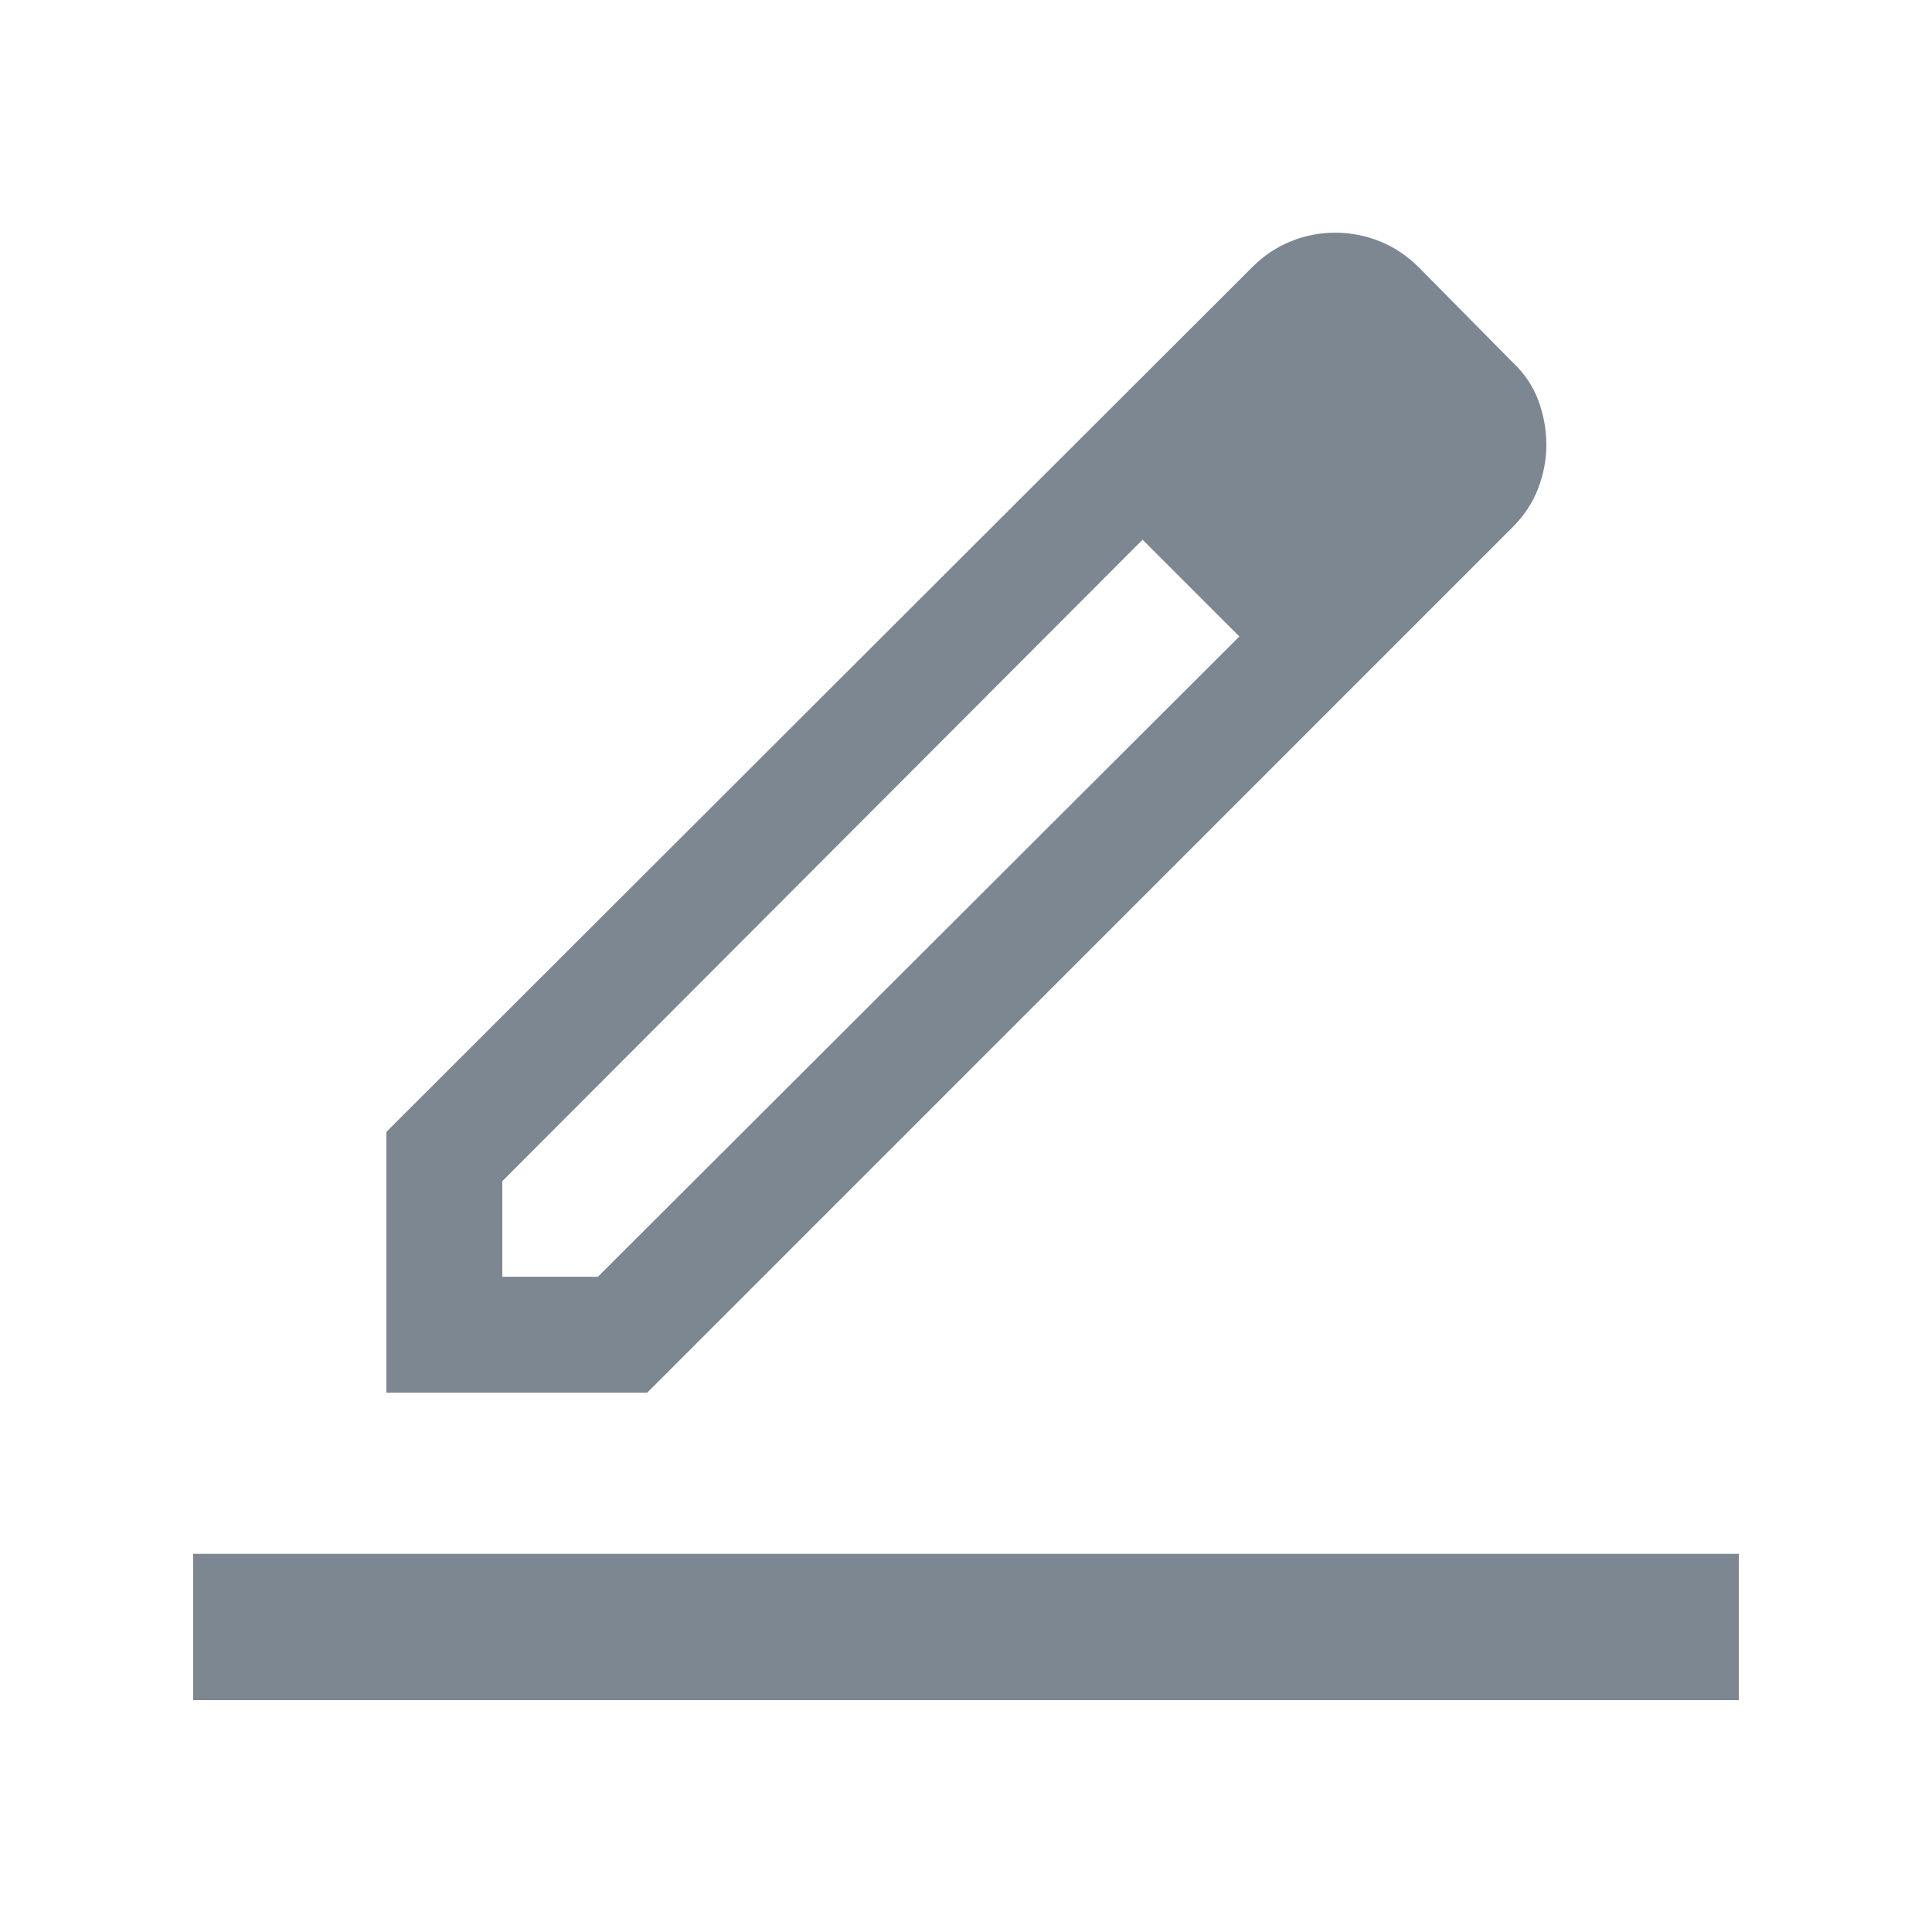 <svg width="25" height="25" viewBox="0 0 25 25" fill="none" xmlns="http://www.w3.org/2000/svg">
    <mask id="mask0_1_2714" style="mask-type:alpha" maskUnits="userSpaceOnUse" x="0" y="0" width="25" height="25">
        <rect x="0.5" y="0.107" width="24" height="24" fill="#D9D9D9"/>
    </mask>
    <g mask="url(#mask0_1_2714)">
        <path d="M2.5 22V20.107H22.5V22H2.5ZM6.5 16.521H7.737L16.037 8.236L15.408 7.598L14.785 6.984L6.5 15.284V16.521ZM5 18.021V14.646L16.21 3.451C16.355 3.307 16.519 3.197 16.703 3.123C16.887 3.048 17.078 3.011 17.277 3.011C17.476 3.011 17.669 3.048 17.855 3.123C18.041 3.197 18.212 3.312 18.367 3.467L19.569 4.684C19.724 4.829 19.837 4.995 19.906 5.182C19.975 5.369 20.01 5.562 20.01 5.761C20.01 5.948 19.974 6.134 19.904 6.319C19.834 6.504 19.722 6.673 19.569 6.826L8.375 18.021H5ZM16.037 8.236L15.408 7.598L14.785 6.984L16.037 8.236Z" fill="#7D8791"/>
    </g>
</svg>
